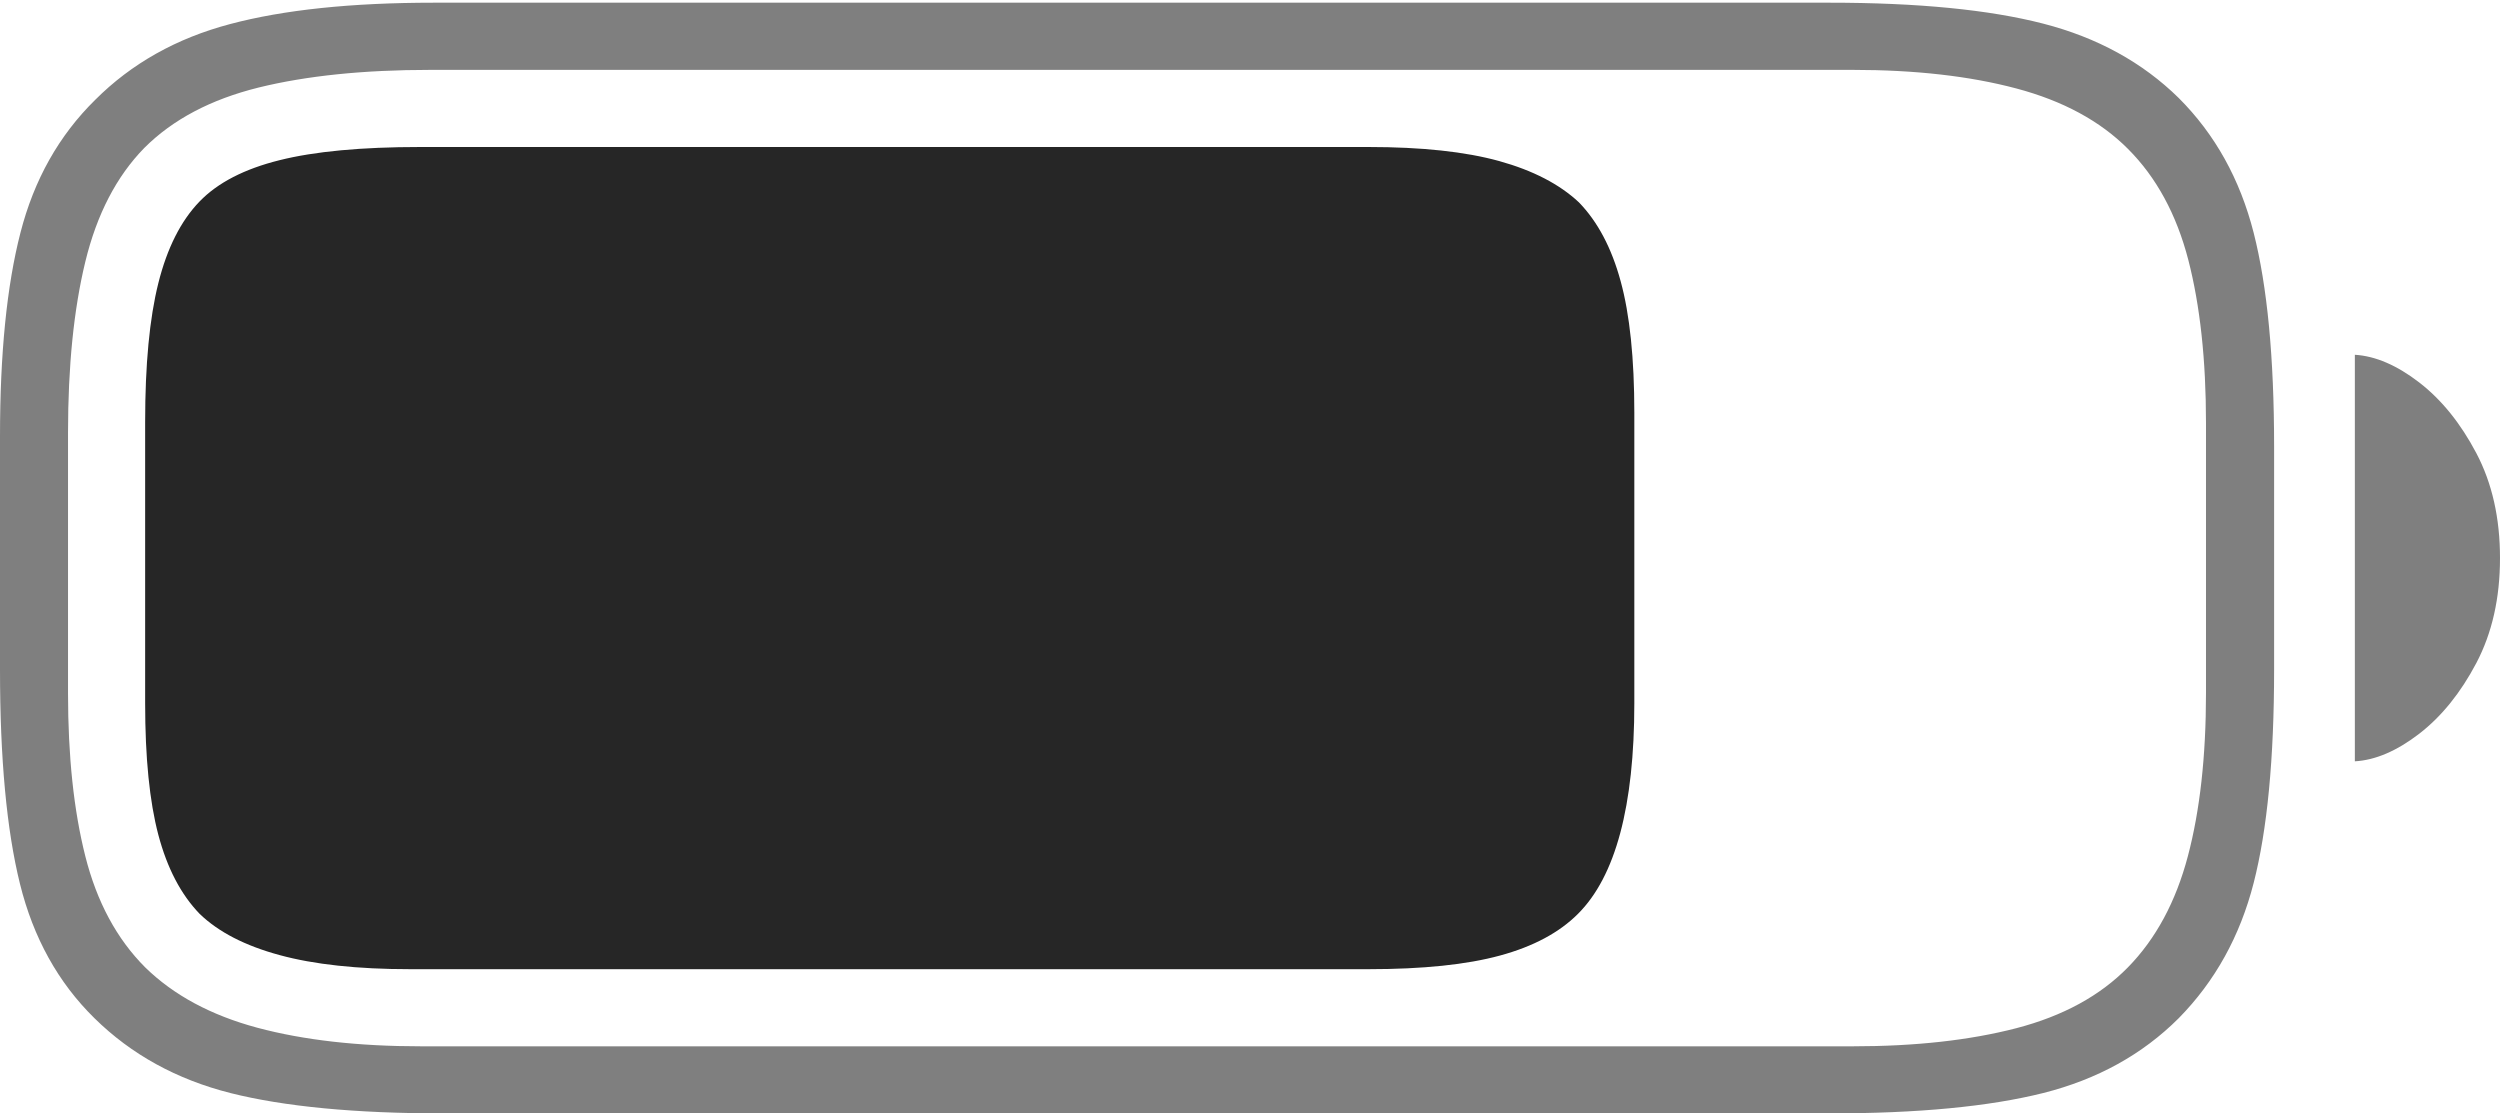 <?xml version="1.0" encoding="UTF-8"?>
<!--Generator: Apple Native CoreSVG 175-->
<!DOCTYPE svg
PUBLIC "-//W3C//DTD SVG 1.1//EN"
       "http://www.w3.org/Graphics/SVG/1.1/DTD/svg11.dtd">
<svg version="1.1" xmlns="http://www.w3.org/2000/svg" xmlns:xlink="http://www.w3.org/1999/xlink" width="26.904" height="11.982">
 <g>
  <rect height="11.982" opacity="0" width="26.904" x="0" y="0"/>
  <path d="M4.775 11.982L19.688 11.982Q21.113 11.982 21.987 11.763Q22.861 11.543 23.447 10.957Q24.033 10.361 24.253 9.502Q24.473 8.643 24.473 7.207L24.473 4.805Q24.473 3.369 24.253 2.505Q24.033 1.641 23.447 1.055Q22.861 0.479 21.987 0.254Q21.113 0.029 19.688 0.029L4.668 0.029Q3.34 0.029 2.476 0.259Q1.611 0.488 1.025 1.074Q0.439 1.65 0.22 2.505Q0 3.359 0 4.697L0 7.207Q0 8.643 0.215 9.512Q0.43 10.381 1.016 10.957Q1.611 11.543 2.48 11.763Q3.35 11.982 4.775 11.982ZM4.531 11.26Q3.516 11.26 2.769 11.06Q2.021 10.859 1.562 10.41Q1.104 9.951 0.918 9.214Q0.732 8.477 0.732 7.461L0.732 4.658Q0.732 3.584 0.918 2.817Q1.104 2.051 1.553 1.592Q2.012 1.133 2.783 0.942Q3.555 0.752 4.629 0.752L19.941 0.752Q20.947 0.752 21.699 0.952Q22.451 1.152 22.9 1.602Q23.359 2.061 23.55 2.798Q23.74 3.535 23.74 4.551L23.74 7.461Q23.74 8.477 23.545 9.214Q23.35 9.951 22.9 10.41Q22.451 10.869 21.699 11.065Q20.947 11.26 19.941 11.26ZM25.342 8.193Q25.674 8.174 26.035 7.896Q26.396 7.617 26.65 7.134Q26.904 6.65 26.904 6.006Q26.904 5.361 26.65 4.878Q26.396 4.395 26.035 4.116Q25.674 3.838 25.342 3.818Z" fill="rgba(0,0,0,0.5)"/>
  <path d="M4.414 10.43L14.727 10.43Q15.605 10.43 16.143 10.283Q16.68 10.137 16.982 9.834Q17.588 9.229 17.588 7.568L17.588 4.443Q17.588 3.564 17.441 3.027Q17.295 2.49 16.992 2.178Q16.68 1.885 16.133 1.733Q15.586 1.582 14.727 1.582L4.521 1.582Q3.574 1.582 3.008 1.724Q2.441 1.865 2.148 2.168Q1.846 2.48 1.704 3.047Q1.562 3.613 1.562 4.541L1.562 7.568Q1.562 8.447 1.704 8.984Q1.846 9.521 2.148 9.834Q2.451 10.127 3.008 10.278Q3.564 10.43 4.414 10.43Z" fill="rgba(0,0,0,0.85)"/>
 </g>
</svg>

